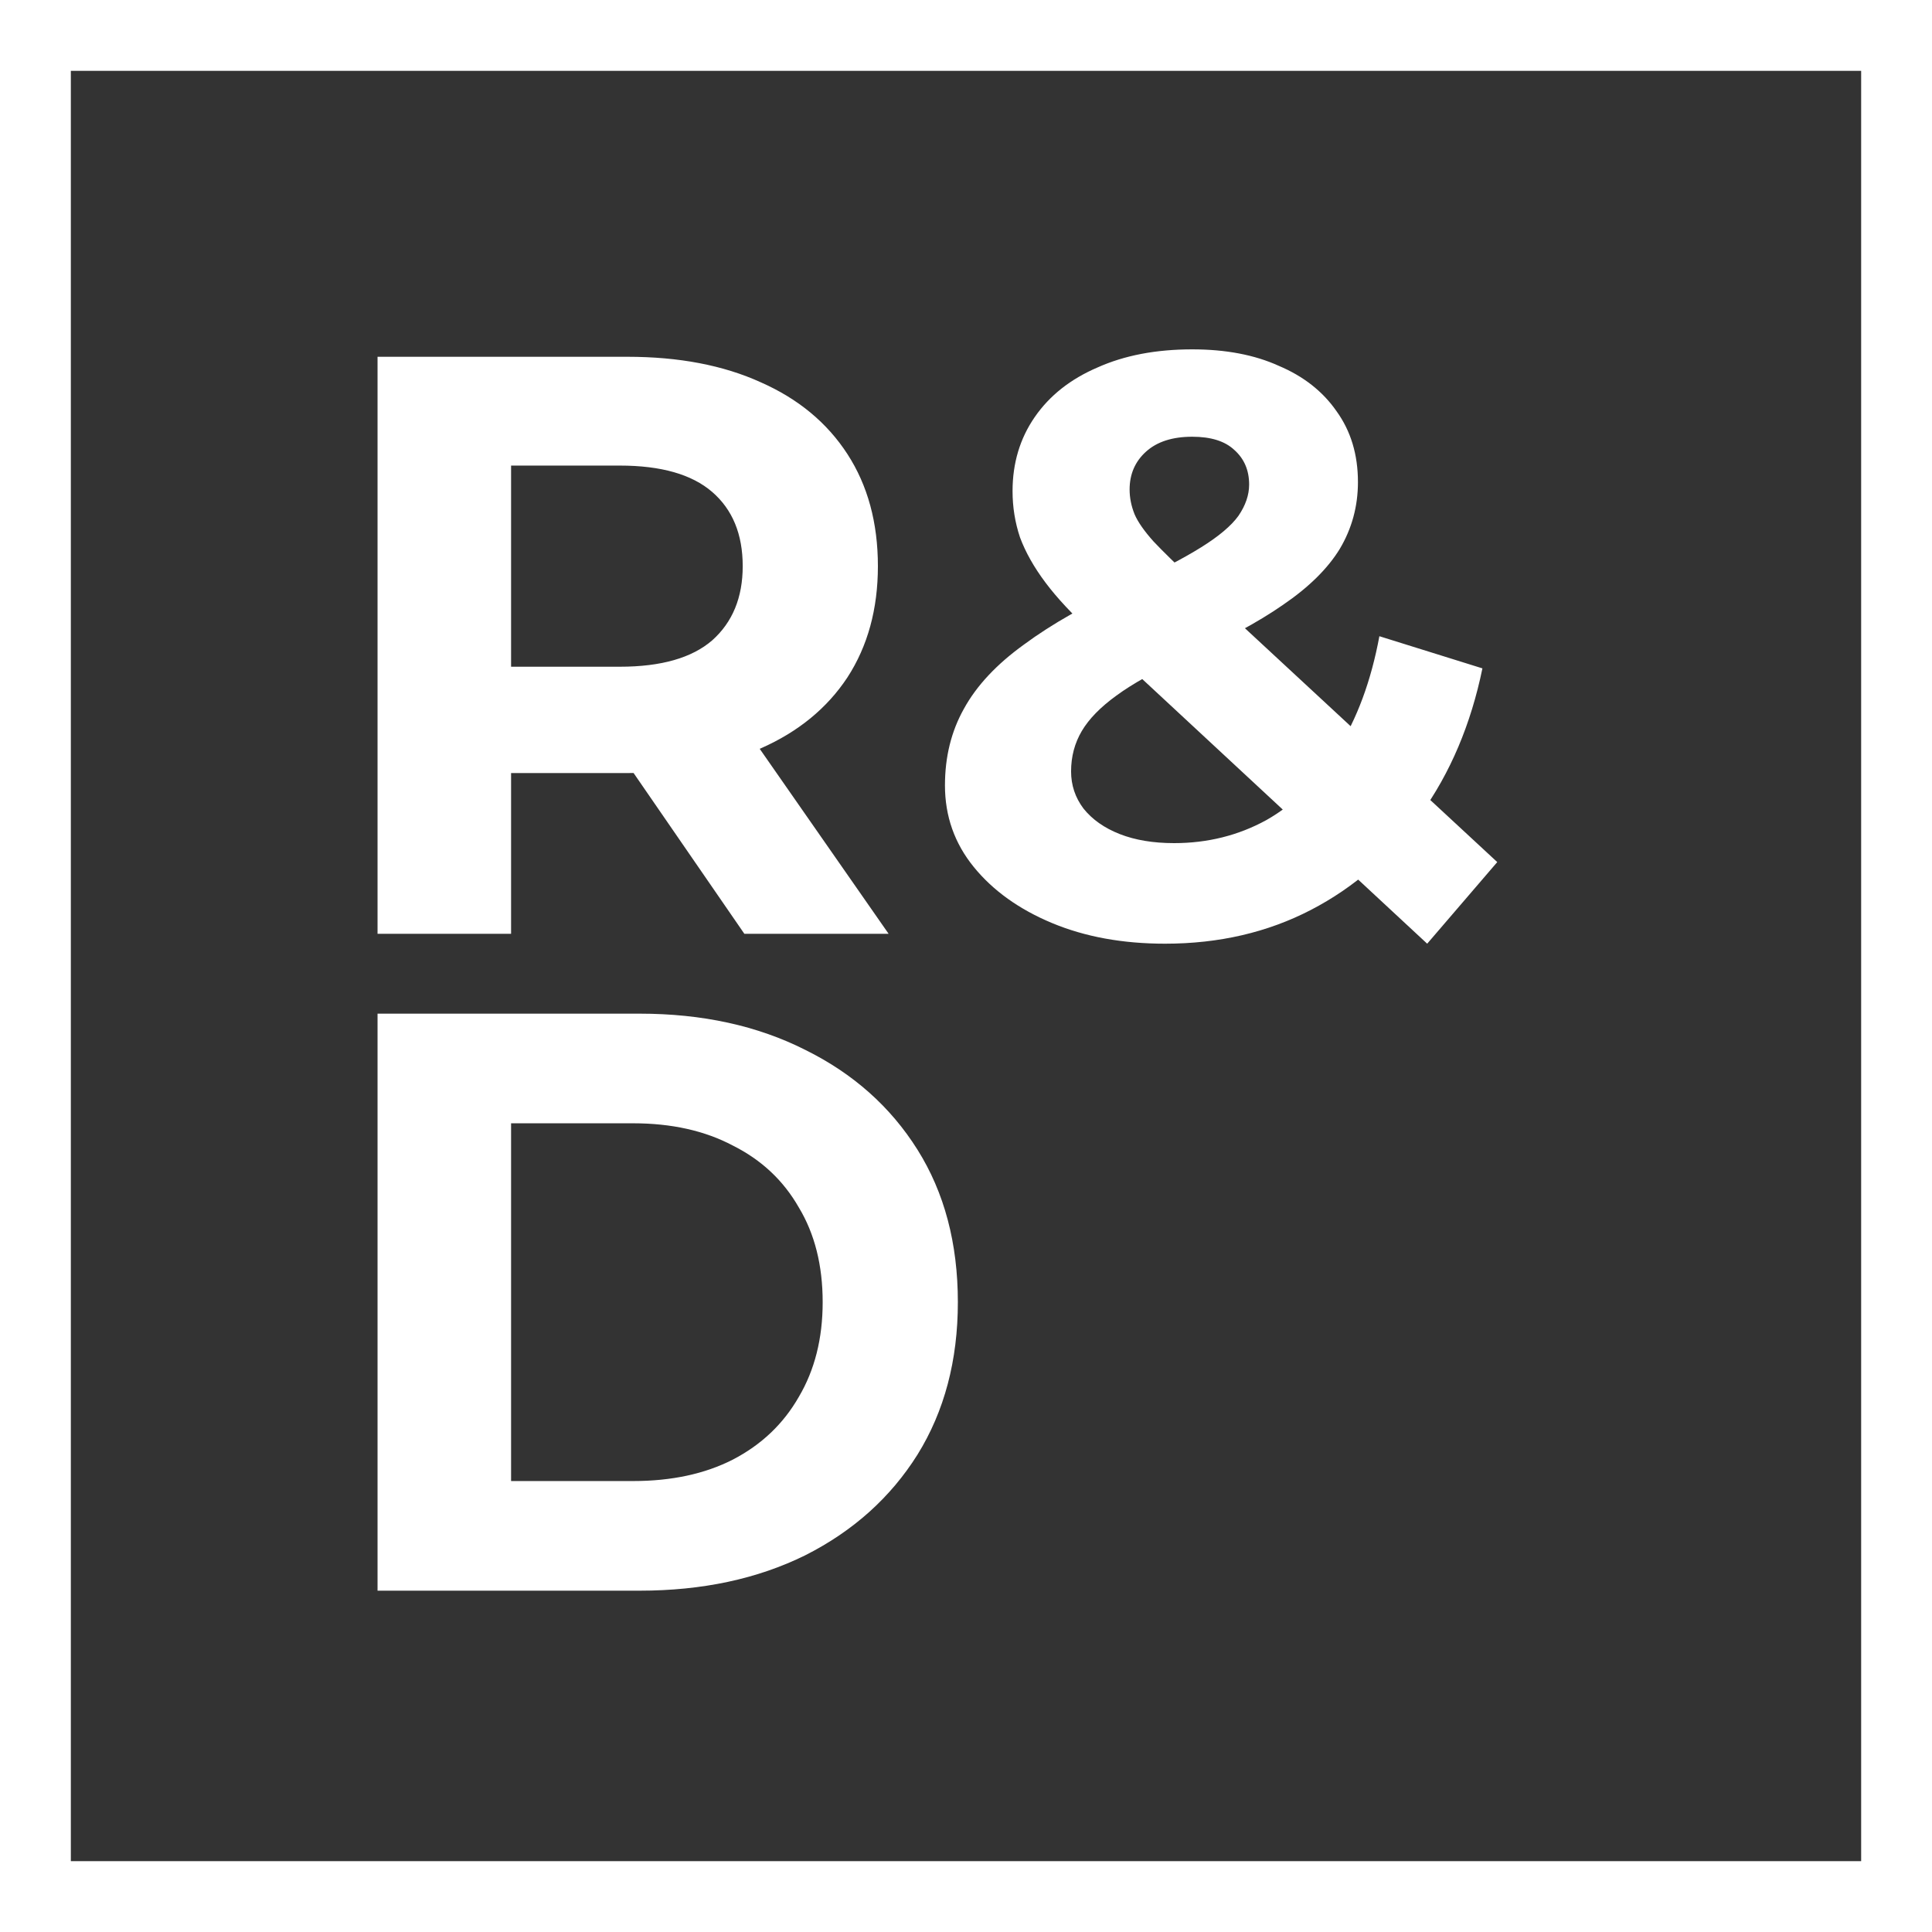 <svg width="300" height="300" viewBox="0 0 300 300" fill="none" xmlns="http://www.w3.org/2000/svg">
<rect x="0" y="0" width="300" height="300" fill="#333333" stroke="none"/>
<rect x="5.5" y="5.5" width="289" height="289" stroke="white" stroke-width="11"/>
<path d="M58.624 145V55.4H97.408C105.429 55.4 112.341 56.723 118.144 59.368C123.947 61.928 128.427 65.64 131.584 70.504C134.741 75.368 136.32 81.171 136.32 87.912C136.32 94.568 134.741 100.328 131.584 105.192C128.427 109.971 123.947 113.64 118.144 116.2C112.341 118.76 105.429 120.04 97.408 120.04H70.144L79.36 110.952V145H58.624ZM115.584 145L93.184 112.488H115.328L137.984 145H115.584ZM79.36 113.256L70.144 103.528H96.256C102.656 103.528 107.435 102.163 110.592 99.432C113.749 96.616 115.328 92.776 115.328 87.912C115.328 82.963 113.749 79.123 110.592 76.392C107.435 73.661 102.656 72.296 96.256 72.296H70.144L79.36 62.44V113.256ZM180.909 146.536C174.338 146.536 168.493 145.469 163.373 143.336C158.253 141.203 154.2 138.301 151.213 134.632C148.226 130.963 146.733 126.739 146.733 121.96C146.733 117.523 147.714 113.555 149.677 110.056C151.64 106.472 154.754 103.144 159.021 100.072C163.288 96.915 168.706 93.843 175.277 90.856C180.056 88.637 183.81 86.675 186.541 84.968C189.272 83.261 191.192 81.64 192.301 80.104C193.41 78.483 193.965 76.861 193.965 75.24C193.965 73.021 193.197 71.229 191.661 69.864C190.21 68.499 188.034 67.816 185.133 67.816C182.061 67.816 179.672 68.584 177.965 70.12C176.258 71.656 175.405 73.619 175.405 76.008C175.405 77.288 175.661 78.568 176.173 79.848C176.685 81.043 177.666 82.451 179.117 84.072C180.568 85.608 182.616 87.613 185.261 90.088L232.493 133.864L221.613 146.536L169.517 98.152C166.53 95.421 164.141 92.861 162.349 90.472C160.557 88.083 159.234 85.736 158.381 83.432C157.613 81.128 157.229 78.739 157.229 76.264C157.229 71.912 158.381 68.072 160.685 64.744C162.989 61.416 166.232 58.856 170.413 57.064C174.594 55.187 179.501 54.248 185.133 54.248C190.338 54.248 194.818 55.101 198.573 56.808C202.413 58.429 205.4 60.776 207.533 63.848C209.752 66.92 210.861 70.589 210.861 74.856C210.861 78.611 209.922 82.067 208.045 85.224C206.168 88.296 203.224 91.197 199.213 93.928C195.288 96.659 190.125 99.432 183.725 102.248C179.373 104.211 175.917 106.131 173.357 108.008C170.882 109.8 169.09 111.635 167.981 113.512C166.872 115.389 166.317 117.48 166.317 119.784C166.317 121.917 166.957 123.837 168.237 125.544C169.602 127.251 171.48 128.573 173.869 129.512C176.258 130.451 179.074 130.92 182.317 130.92C187.522 130.92 192.301 129.725 196.653 127.336C201.005 124.861 204.674 121.235 207.661 116.456C210.733 111.592 212.909 105.704 214.189 98.792L230.189 103.784C228.397 112.488 225.197 120.04 220.589 126.44C215.981 132.84 210.306 137.789 203.565 141.288C196.824 144.787 189.272 146.536 180.909 146.536ZM58.624 247V157.4H99.328C109.056 157.4 117.632 159.277 125.056 163.032C132.48 166.701 138.283 171.864 142.464 178.52C146.645 185.176 148.736 193.069 148.736 202.2C148.736 211.245 146.645 219.139 142.464 225.88C138.283 232.536 132.48 237.741 125.056 241.496C117.632 245.165 109.056 247 99.328 247H58.624ZM79.36 229.976H98.304C104.277 229.976 109.44 228.867 113.792 226.648C118.229 224.344 121.643 221.101 124.032 216.92C126.507 212.739 127.744 207.832 127.744 202.2C127.744 196.483 126.507 191.576 124.032 187.48C121.643 183.299 118.229 180.099 113.792 177.88C109.44 175.576 104.277 174.424 98.304 174.424H79.36V229.976Z" fill="white"/>
</svg>
